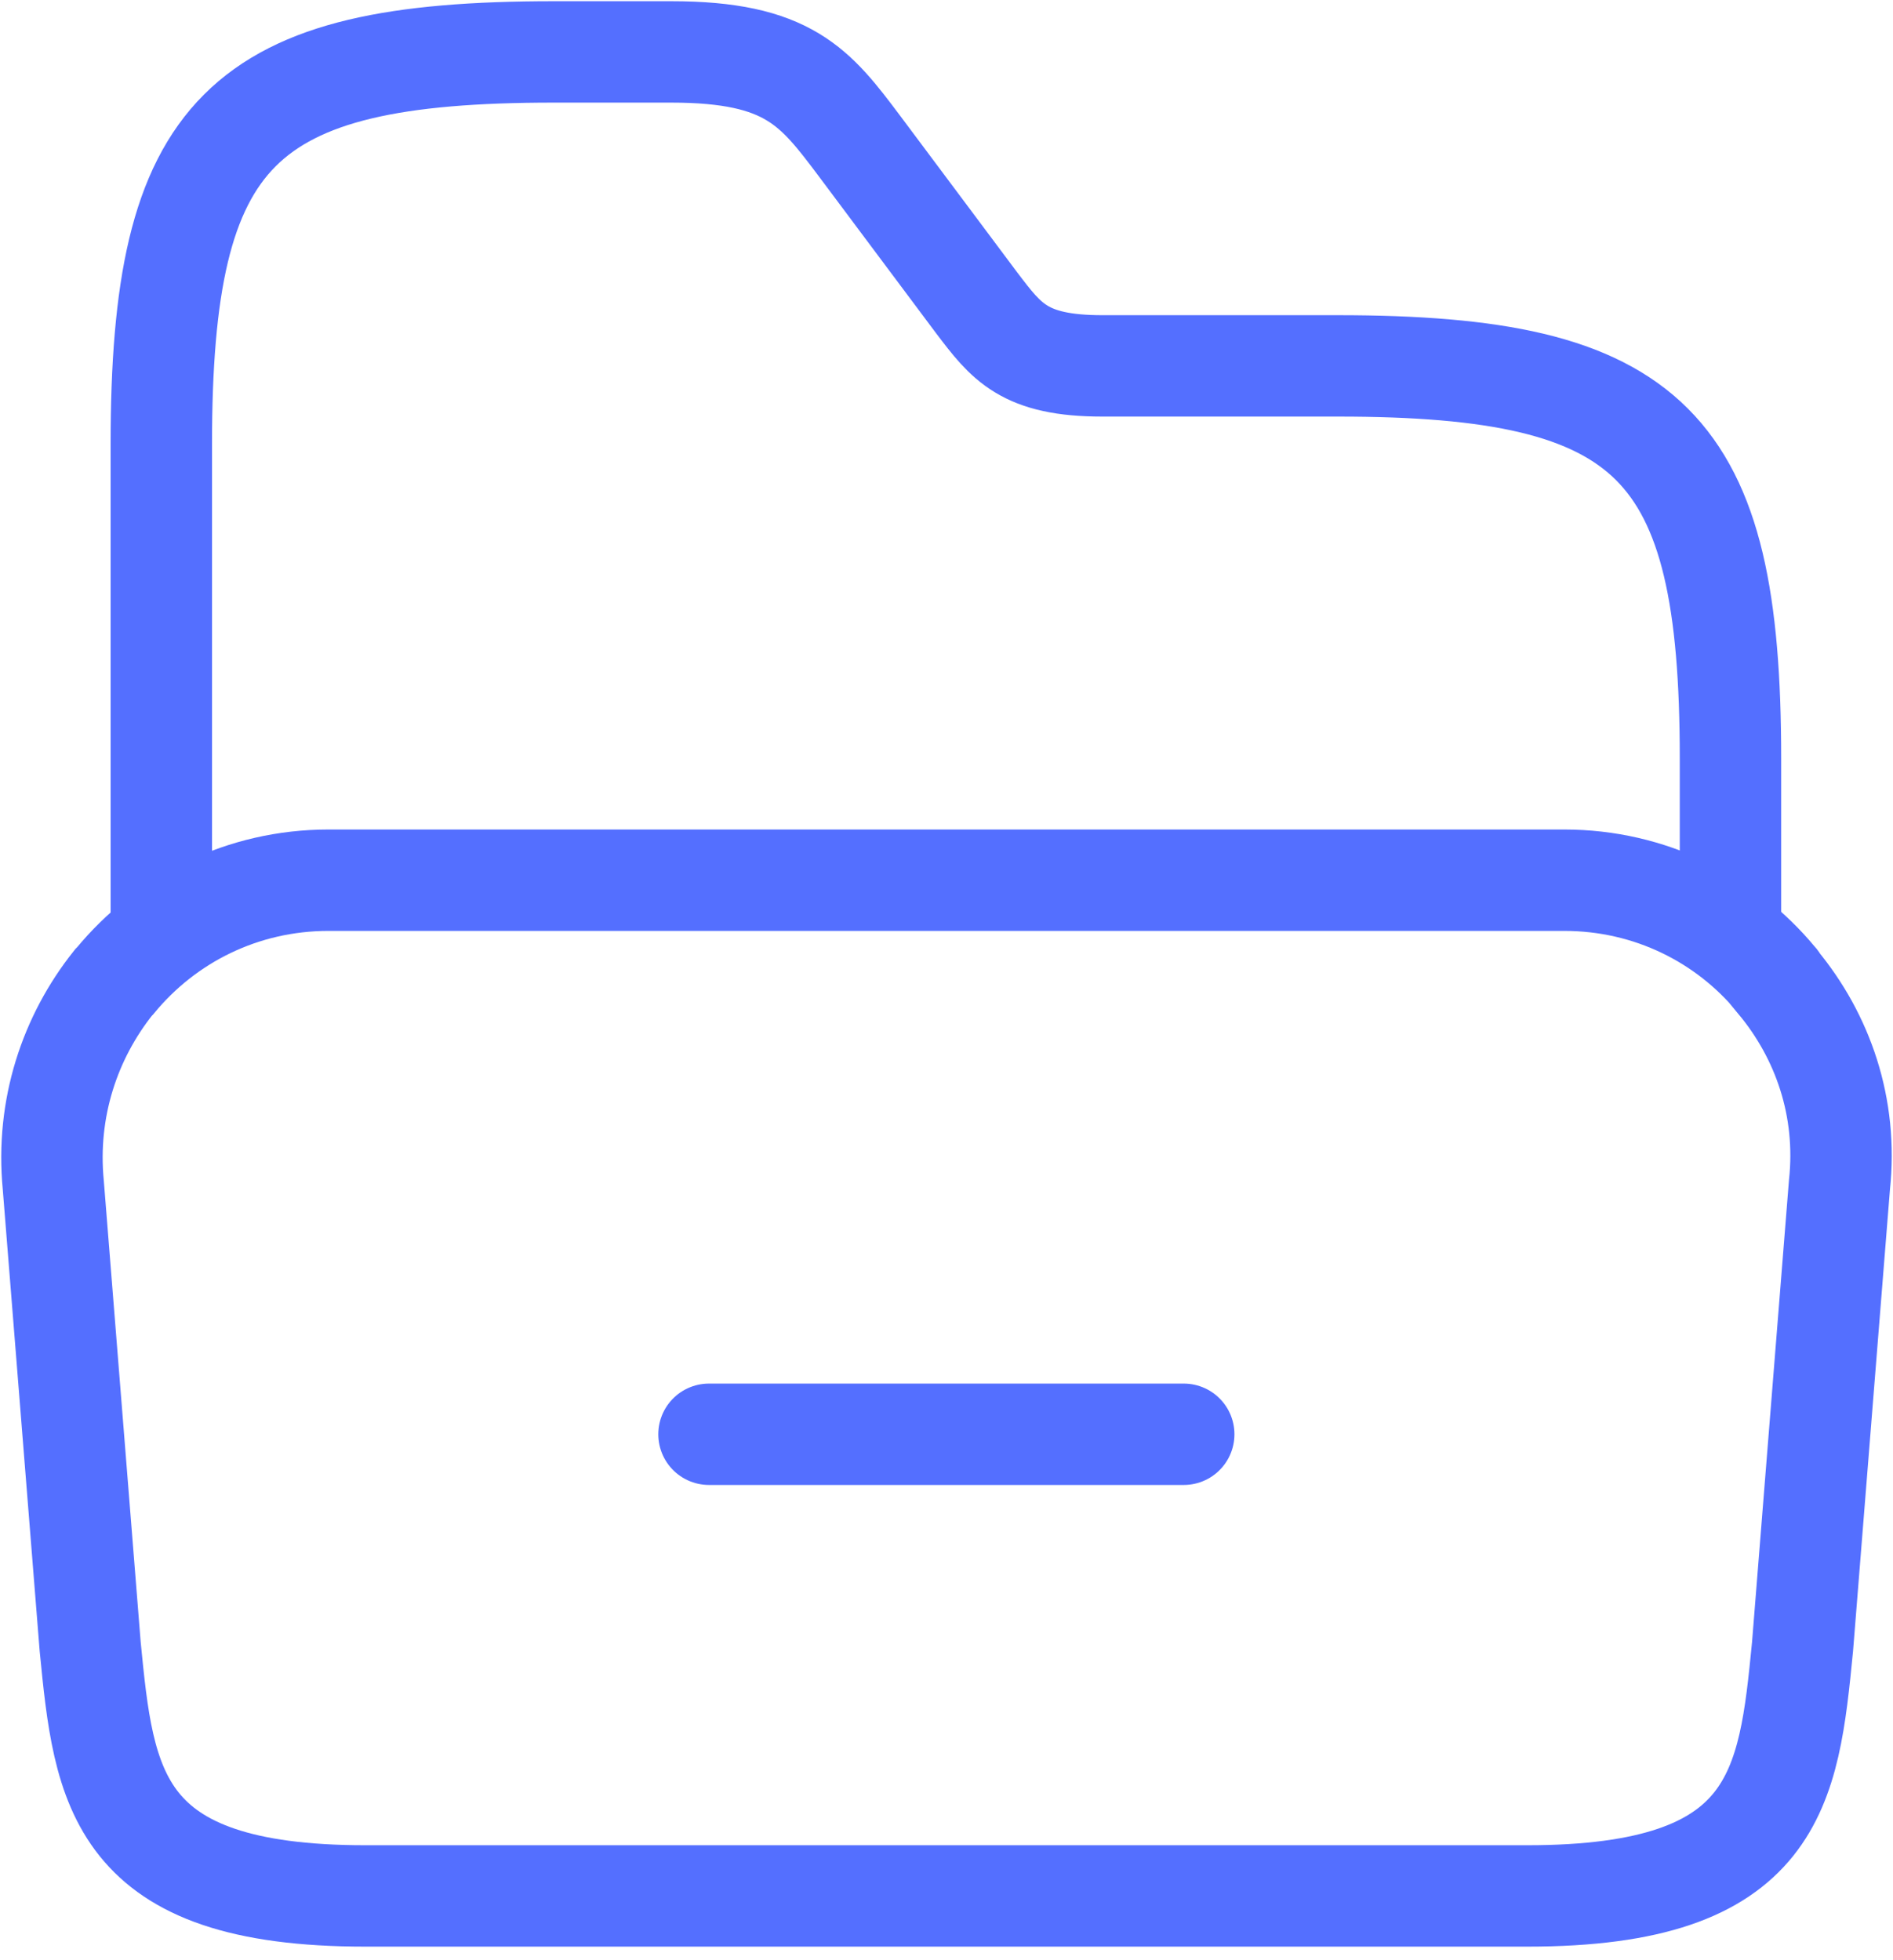 <svg width="28" height="29" viewBox="0 0 28 29" fill="none" xmlns="http://www.w3.org/2000/svg">
<path d="M27.208 17.53L26.662 24.361C26.457 26.451 26.293 28.049 22.591 28.049H5.405C1.703 28.049 1.539 26.451 1.334 24.361L0.788 17.53C0.679 16.396 1.034 15.345 1.676 14.539C1.69 14.525 1.69 14.525 1.703 14.511C2.455 13.596 3.588 13.022 4.859 13.022H23.137C24.408 13.022 25.528 13.596 26.265 14.484C26.279 14.498 26.293 14.511 26.293 14.525C26.962 15.331 27.331 16.383 27.208 17.53Z" stroke="#546FFF" stroke-width="1.5" stroke-miterlimit="10"/>
<path d="M2.386 13.61V6.574C2.386 1.93 3.548 0.768 8.192 0.768H9.927C11.662 0.768 12.058 1.288 12.714 2.162L14.449 4.484C14.886 5.058 15.146 5.413 16.307 5.413H19.79C24.435 5.413 25.596 6.574 25.596 11.219V13.664" stroke="#546FFF" stroke-width="1.5" stroke-miterlimit="10" stroke-linecap="round" stroke-linejoin="round"/>
<path d="M10.487 21.219H17.509" stroke="#546FFF" stroke-width="1.5" stroke-miterlimit="10" stroke-linecap="round" stroke-linejoin="round"/>
</svg>

